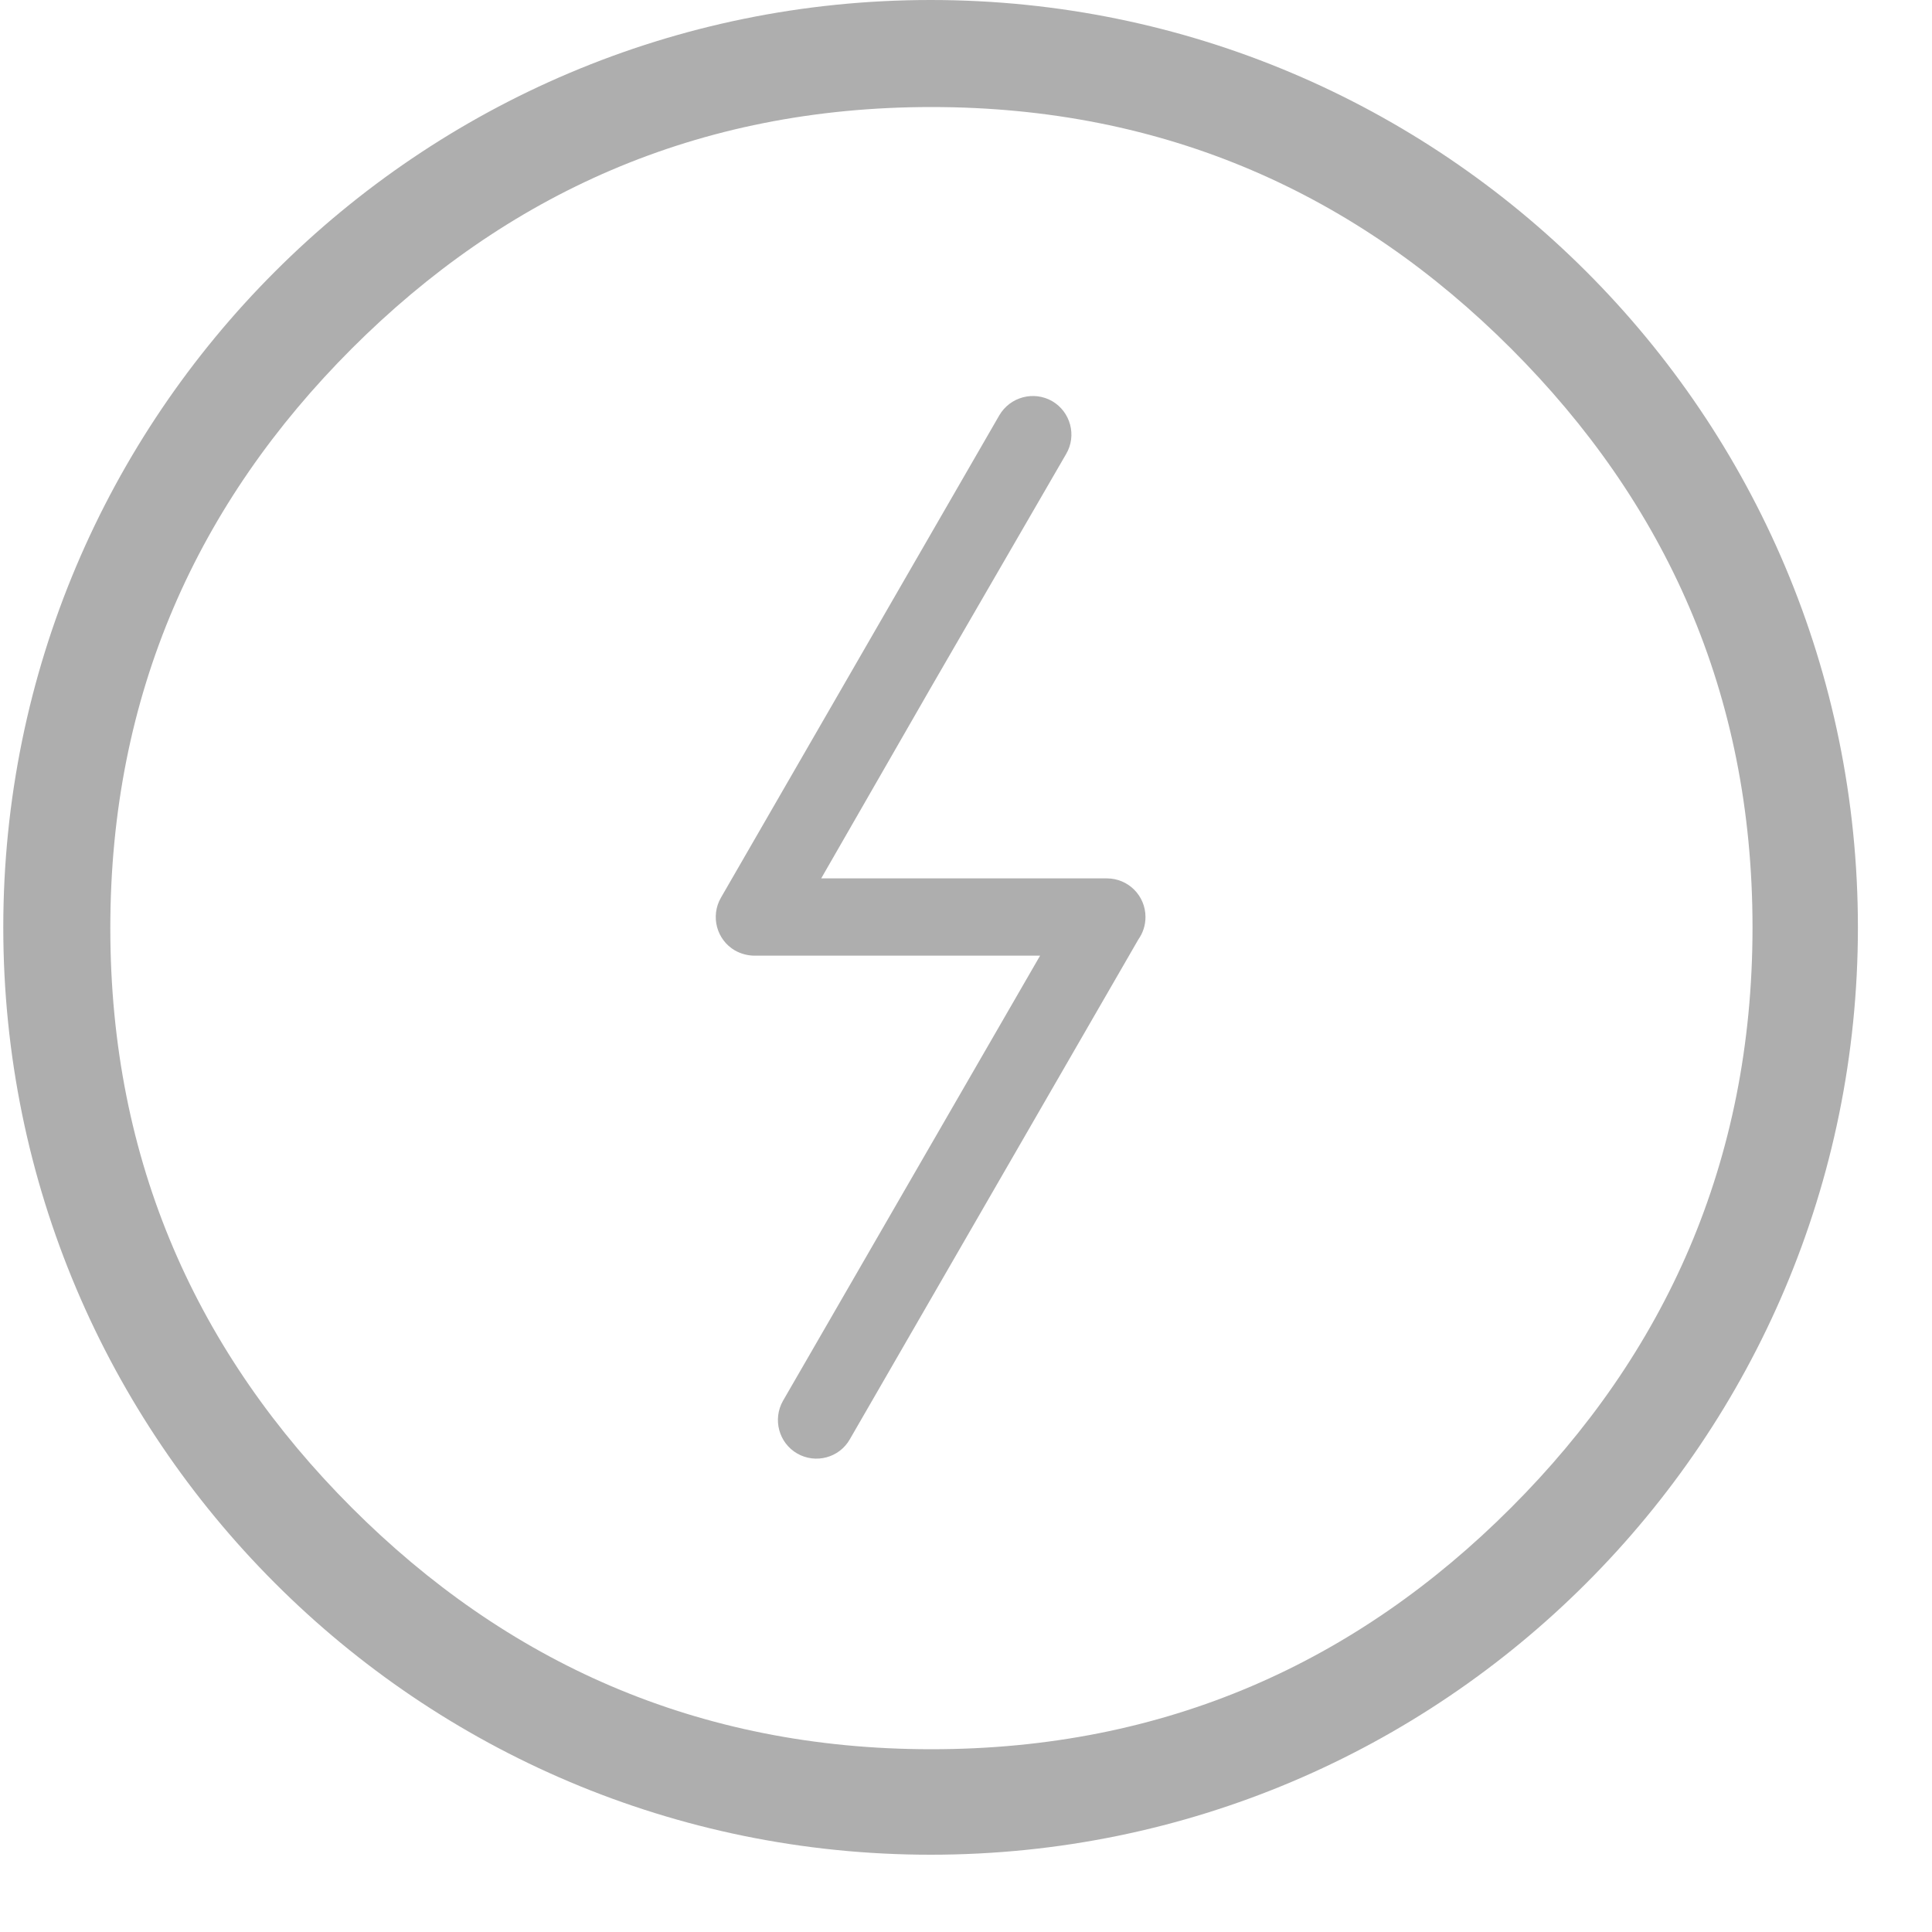 <svg width="20" height="20" viewBox="0 0 20 20" fill="none" xmlns="http://www.w3.org/2000/svg">
<path d="M9.634 0C12.285 0 14.685 1.075 16.422 2.812C18.16 4.549 19.233 6.95 19.233 9.6C19.233 12.251 18.16 14.651 16.422 16.388C14.685 18.126 12.285 19.2 9.634 19.2C6.983 19.2 4.582 18.126 2.846 16.388C1.109 14.651 0.034 12.251 0.034 9.6C0.034 6.949 1.109 4.548 2.846 2.812C4.582 1.075 6.983 0 9.634 0ZM15.642 3.608C14.05 2.016 12.071 1.108 9.642 1.108C7.211 1.108 5.235 2.016 3.642 3.608C2.05 5.201 1.142 7.178 1.142 9.608C1.142 12.038 2.05 14.016 3.642 15.608C5.235 17.201 7.212 18.108 9.642 18.108C12.072 18.108 14.05 17.201 15.642 15.608C17.235 14.016 18.142 12.03 18.142 9.6C18.142 7.17 17.235 5.201 15.642 3.608ZM10.345 4.299C10.457 4.108 10.701 4.043 10.893 4.153C11.083 4.265 11.148 4.509 11.037 4.699L9.642 7.108L8.501 9.093H11.458C11.68 9.093 11.858 9.272 11.858 9.493C11.858 9.579 11.831 9.659 11.785 9.724L8.797 14.9C8.688 15.091 8.444 15.156 8.253 15.047C8.062 14.937 7.997 14.693 8.105 14.502L10.767 9.893H7.808C7.741 9.892 7.672 9.875 7.608 9.839C7.418 9.729 7.353 9.484 7.463 9.293L10.345 4.299Z" fill="#AEAEAE"/>
</svg>
